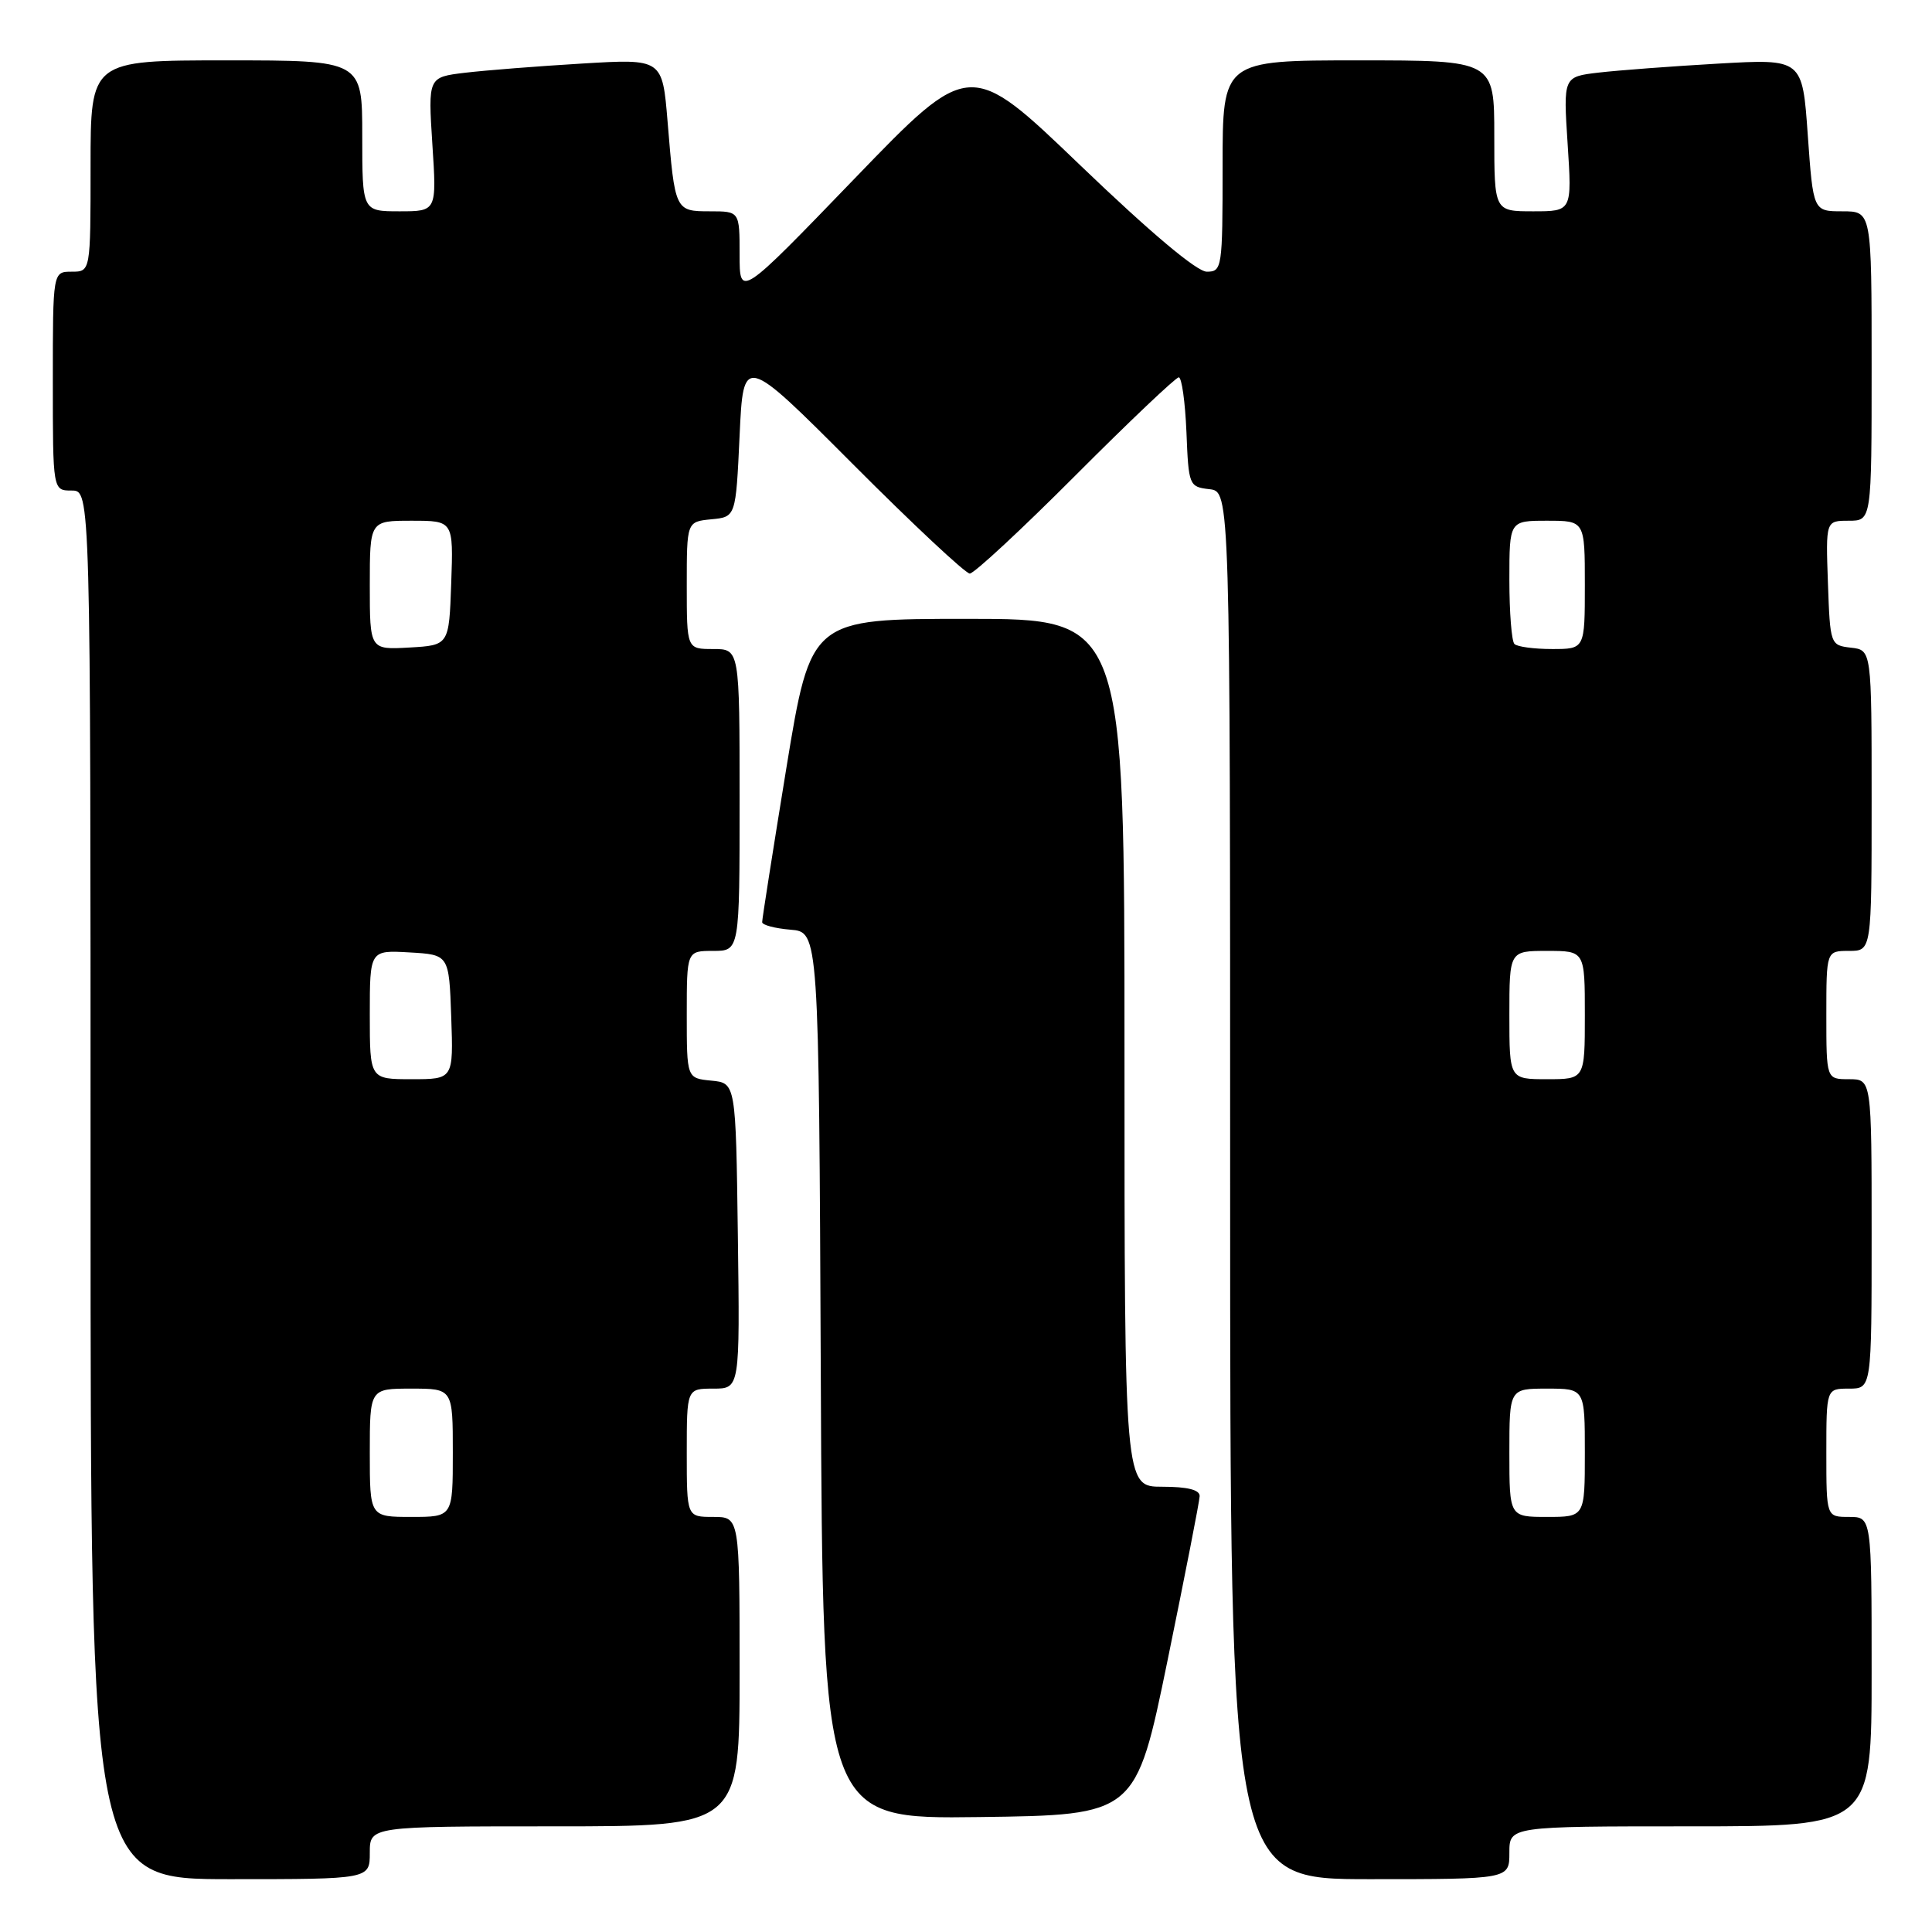 <?xml version="1.0" encoding="UTF-8" standalone="no"?>
<!DOCTYPE svg PUBLIC "-//W3C//DTD SVG 1.1//EN" "http://www.w3.org/Graphics/SVG/1.1/DTD/svg11.dtd" >
<svg xmlns="http://www.w3.org/2000/svg" xmlns:xlink="http://www.w3.org/1999/xlink" version="1.1" viewBox="0 0 256 256">
 <g >
 <path fill="currentColor"
d=" M 49.00 245.50 C 49.00 242.00 49.00 242.00 73.50 242.00 C 98.00 242.00 98.00 242.00 98.00 221.50 C 98.00 201.00 98.00 201.00 94.50 201.00 C 91.00 201.00 91.00 201.00 91.00 192.50 C 91.00 184.00 91.00 184.00 94.52 184.00 C 98.04 184.00 98.04 184.00 97.77 163.75 C 97.50 143.50 97.50 143.50 94.25 143.19 C 91.00 142.87 91.00 142.87 91.00 134.44 C 91.00 126.00 91.00 126.00 94.50 126.00 C 98.00 126.00 98.00 126.00 98.00 106.00 C 98.00 86.00 98.00 86.00 94.50 86.00 C 91.00 86.00 91.00 86.00 91.00 77.56 C 91.00 69.13 91.00 69.13 94.25 68.81 C 97.50 68.50 97.50 68.50 98.00 57.73 C 98.50 46.96 98.50 46.96 112.99 61.48 C 120.95 69.47 127.94 76.00 128.50 76.00 C 129.07 76.00 135.37 70.15 142.50 63.00 C 149.63 55.85 155.80 50.00 156.19 50.00 C 156.59 50.00 157.04 53.26 157.21 57.25 C 157.49 64.33 157.56 64.51 160.25 64.82 C 163.00 65.13 163.00 65.13 163.00 157.07 C 163.00 249.00 163.00 249.00 181.50 249.00 C 200.00 249.00 200.00 249.00 200.00 245.50 C 200.00 242.00 200.00 242.00 224.00 242.00 C 248.00 242.00 248.00 242.00 248.00 221.50 C 248.00 201.00 248.00 201.00 245.00 201.00 C 242.00 201.00 242.00 201.00 242.00 192.50 C 242.00 184.00 242.00 184.00 245.00 184.00 C 248.00 184.00 248.00 184.00 248.00 163.50 C 248.00 143.00 248.00 143.00 245.00 143.00 C 242.00 143.00 242.00 143.00 242.00 134.50 C 242.00 126.00 242.00 126.00 245.00 126.00 C 248.00 126.00 248.00 126.00 248.00 106.07 C 248.00 86.13 248.00 86.13 245.25 85.82 C 242.53 85.50 242.50 85.42 242.21 77.25 C 241.92 69.00 241.92 69.00 244.96 69.00 C 248.00 69.00 248.00 69.00 248.00 48.50 C 248.00 28.00 248.00 28.00 244.13 28.00 C 240.26 28.00 240.26 28.00 239.54 17.90 C 238.83 7.79 238.83 7.79 227.66 8.43 C 221.52 8.78 214.39 9.32 211.82 9.62 C 207.14 10.17 207.14 10.17 207.72 19.08 C 208.30 28.00 208.30 28.00 203.15 28.00 C 198.00 28.00 198.00 28.00 198.00 18.00 C 198.00 8.00 198.00 8.00 180.00 8.00 C 162.00 8.00 162.00 8.00 162.00 22.00 C 162.00 35.53 161.93 36.00 159.91 36.00 C 158.59 36.00 152.46 30.84 143.16 21.92 C 128.50 7.84 128.50 7.84 113.25 23.65 C 98.00 39.46 98.00 39.46 98.00 33.73 C 98.00 28.00 98.00 28.00 94.07 28.00 C 89.45 28.00 89.43 27.94 88.46 16.14 C 87.77 7.78 87.77 7.78 77.14 8.42 C 71.29 8.77 64.30 9.32 61.61 9.64 C 56.72 10.23 56.72 10.23 57.29 19.11 C 57.87 28.00 57.87 28.00 52.94 28.00 C 48.00 28.00 48.00 28.00 48.00 18.00 C 48.00 8.00 48.00 8.00 30.00 8.00 C 12.00 8.00 12.00 8.00 12.00 22.00 C 12.00 36.00 12.00 36.00 9.50 36.00 C 7.00 36.00 7.00 36.00 7.00 50.50 C 7.00 65.00 7.00 65.00 9.50 65.00 C 12.00 65.00 12.00 65.00 12.00 157.00 C 12.00 249.00 12.00 249.00 30.50 249.00 C 49.00 249.00 49.00 249.00 49.00 245.50 Z  M 154.71 220.00 C 157.02 208.72 158.94 198.94 158.96 198.25 C 158.99 197.41 157.36 197.00 154.00 197.00 C 149.00 197.00 149.00 197.00 149.00 139.50 C 149.00 82.00 149.00 82.00 128.22 82.00 C 107.44 82.00 107.44 82.00 104.20 101.75 C 102.43 112.61 100.98 121.81 100.99 122.19 C 100.99 122.57 102.69 123.02 104.75 123.19 C 108.50 123.50 108.50 123.50 108.76 182.27 C 109.02 241.04 109.02 241.04 129.76 240.77 C 150.50 240.50 150.50 240.50 154.71 220.00 Z  M 49.00 192.50 C 49.00 184.00 49.00 184.00 54.50 184.00 C 60.00 184.00 60.00 184.00 60.00 192.50 C 60.00 201.00 60.00 201.00 54.50 201.00 C 49.00 201.00 49.00 201.00 49.00 192.50 Z  M 200.00 192.50 C 200.00 184.00 200.00 184.00 205.00 184.00 C 210.00 184.00 210.00 184.00 210.00 192.50 C 210.00 201.00 210.00 201.00 205.00 201.00 C 200.00 201.00 200.00 201.00 200.00 192.50 Z  M 49.00 134.45 C 49.00 125.90 49.00 125.90 54.25 126.20 C 59.50 126.50 59.50 126.50 59.79 134.75 C 60.08 143.00 60.08 143.00 54.54 143.00 C 49.00 143.00 49.00 143.00 49.00 134.45 Z  M 200.00 134.50 C 200.00 126.00 200.00 126.00 205.00 126.00 C 210.00 126.00 210.00 126.00 210.00 134.50 C 210.00 143.00 210.00 143.00 205.00 143.00 C 200.00 143.00 200.00 143.00 200.00 134.50 Z  M 49.00 77.55 C 49.00 69.00 49.00 69.00 54.54 69.00 C 60.08 69.00 60.08 69.00 59.79 77.25 C 59.50 85.50 59.50 85.50 54.25 85.80 C 49.00 86.10 49.00 86.10 49.00 77.55 Z  M 200.67 85.33 C 200.30 84.97 200.00 81.14 200.00 76.83 C 200.00 69.00 200.00 69.00 205.00 69.00 C 210.00 69.00 210.00 69.00 210.00 77.50 C 210.00 86.00 210.00 86.00 205.67 86.00 C 203.28 86.00 201.03 85.70 200.67 85.33 Z "/>
</g>
</svg>